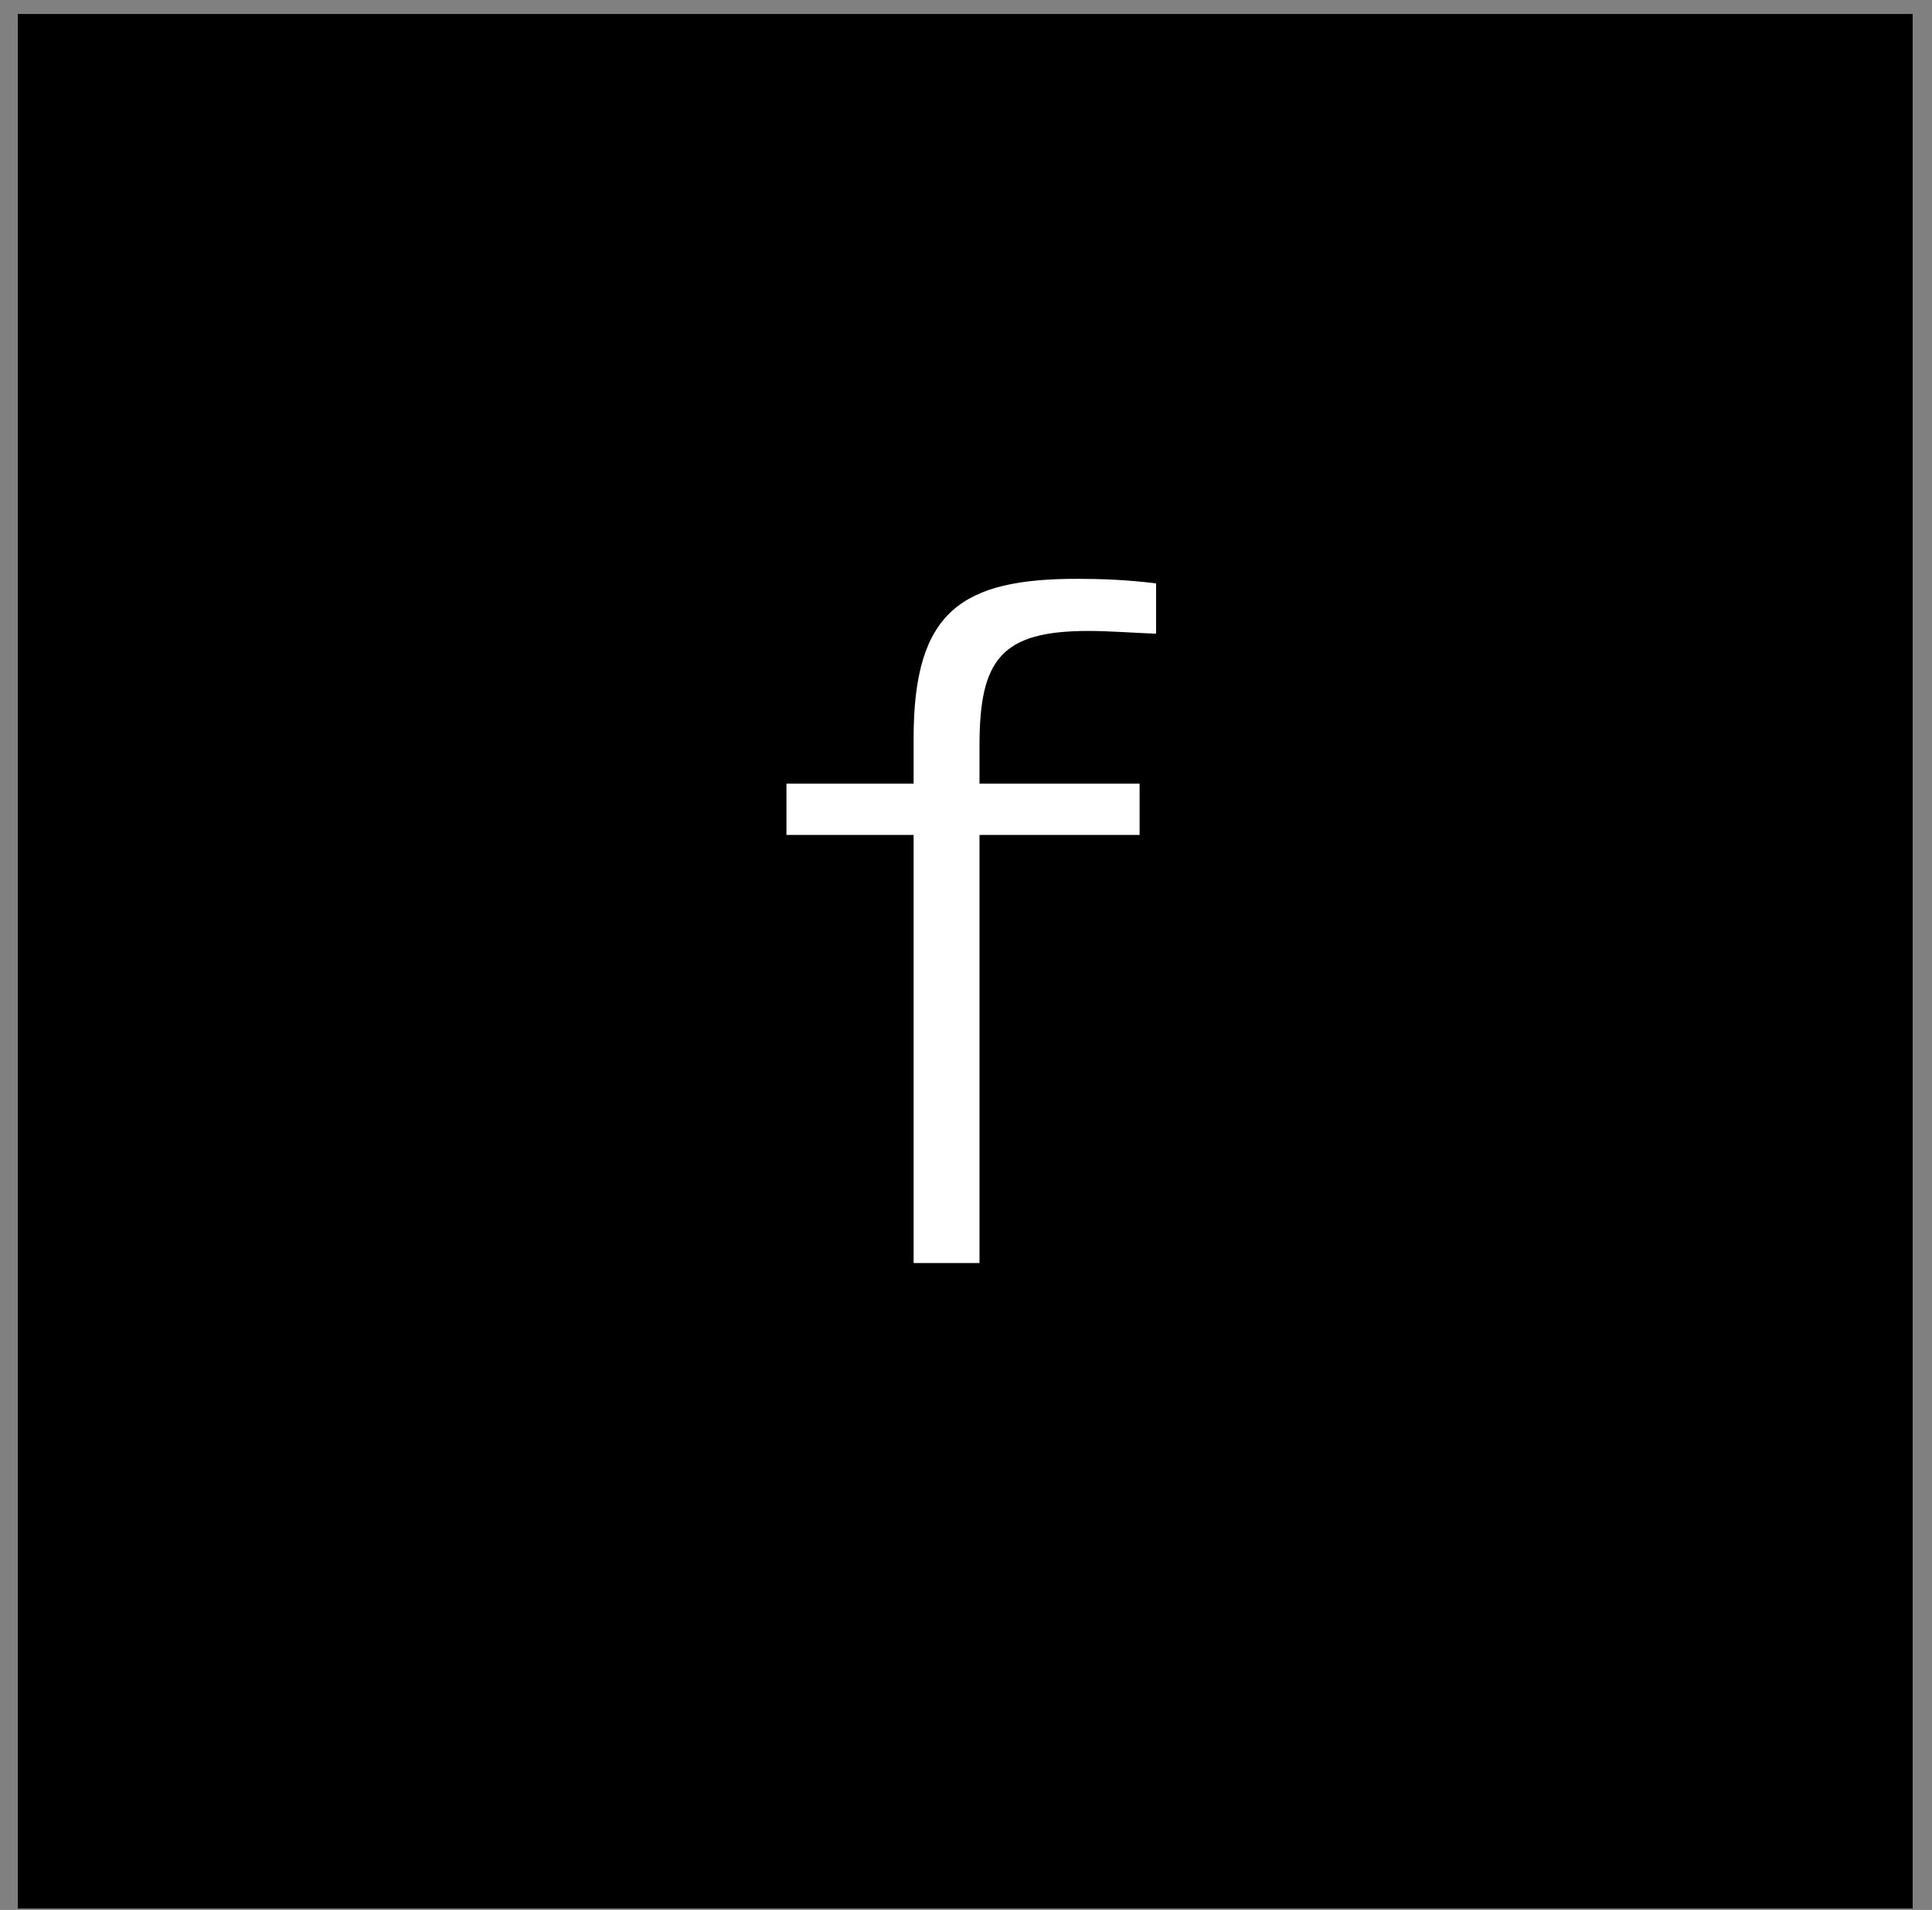 <svg width="100%" height="100%" viewBox="0 0 89 88" fill="none" xmlns="http://www.w3.org/2000/svg">
<rect x="0" y="0" width="89" height="88" fill="#808080" stroke="none"/>
<rect x="2.32" y="2.145" width="84.29" height="84.29" fill="black" stroke="black" stroke-width="3"/>
<path d="M50.137 29.071C51.106 29.071 52.118 29.155 53.256 29.198V26.88C51.907 26.711 50.685 26.669 49.631 26.669C44.321 26.669 42.087 28.144 42.087 34.002V36.109H36.229V38.469H42.087V58.193H45.122V38.469H52.497V36.109H45.122V34.339C45.122 30.378 46.133 29.071 50.137 29.071Z" fill="white"/>
</svg>
